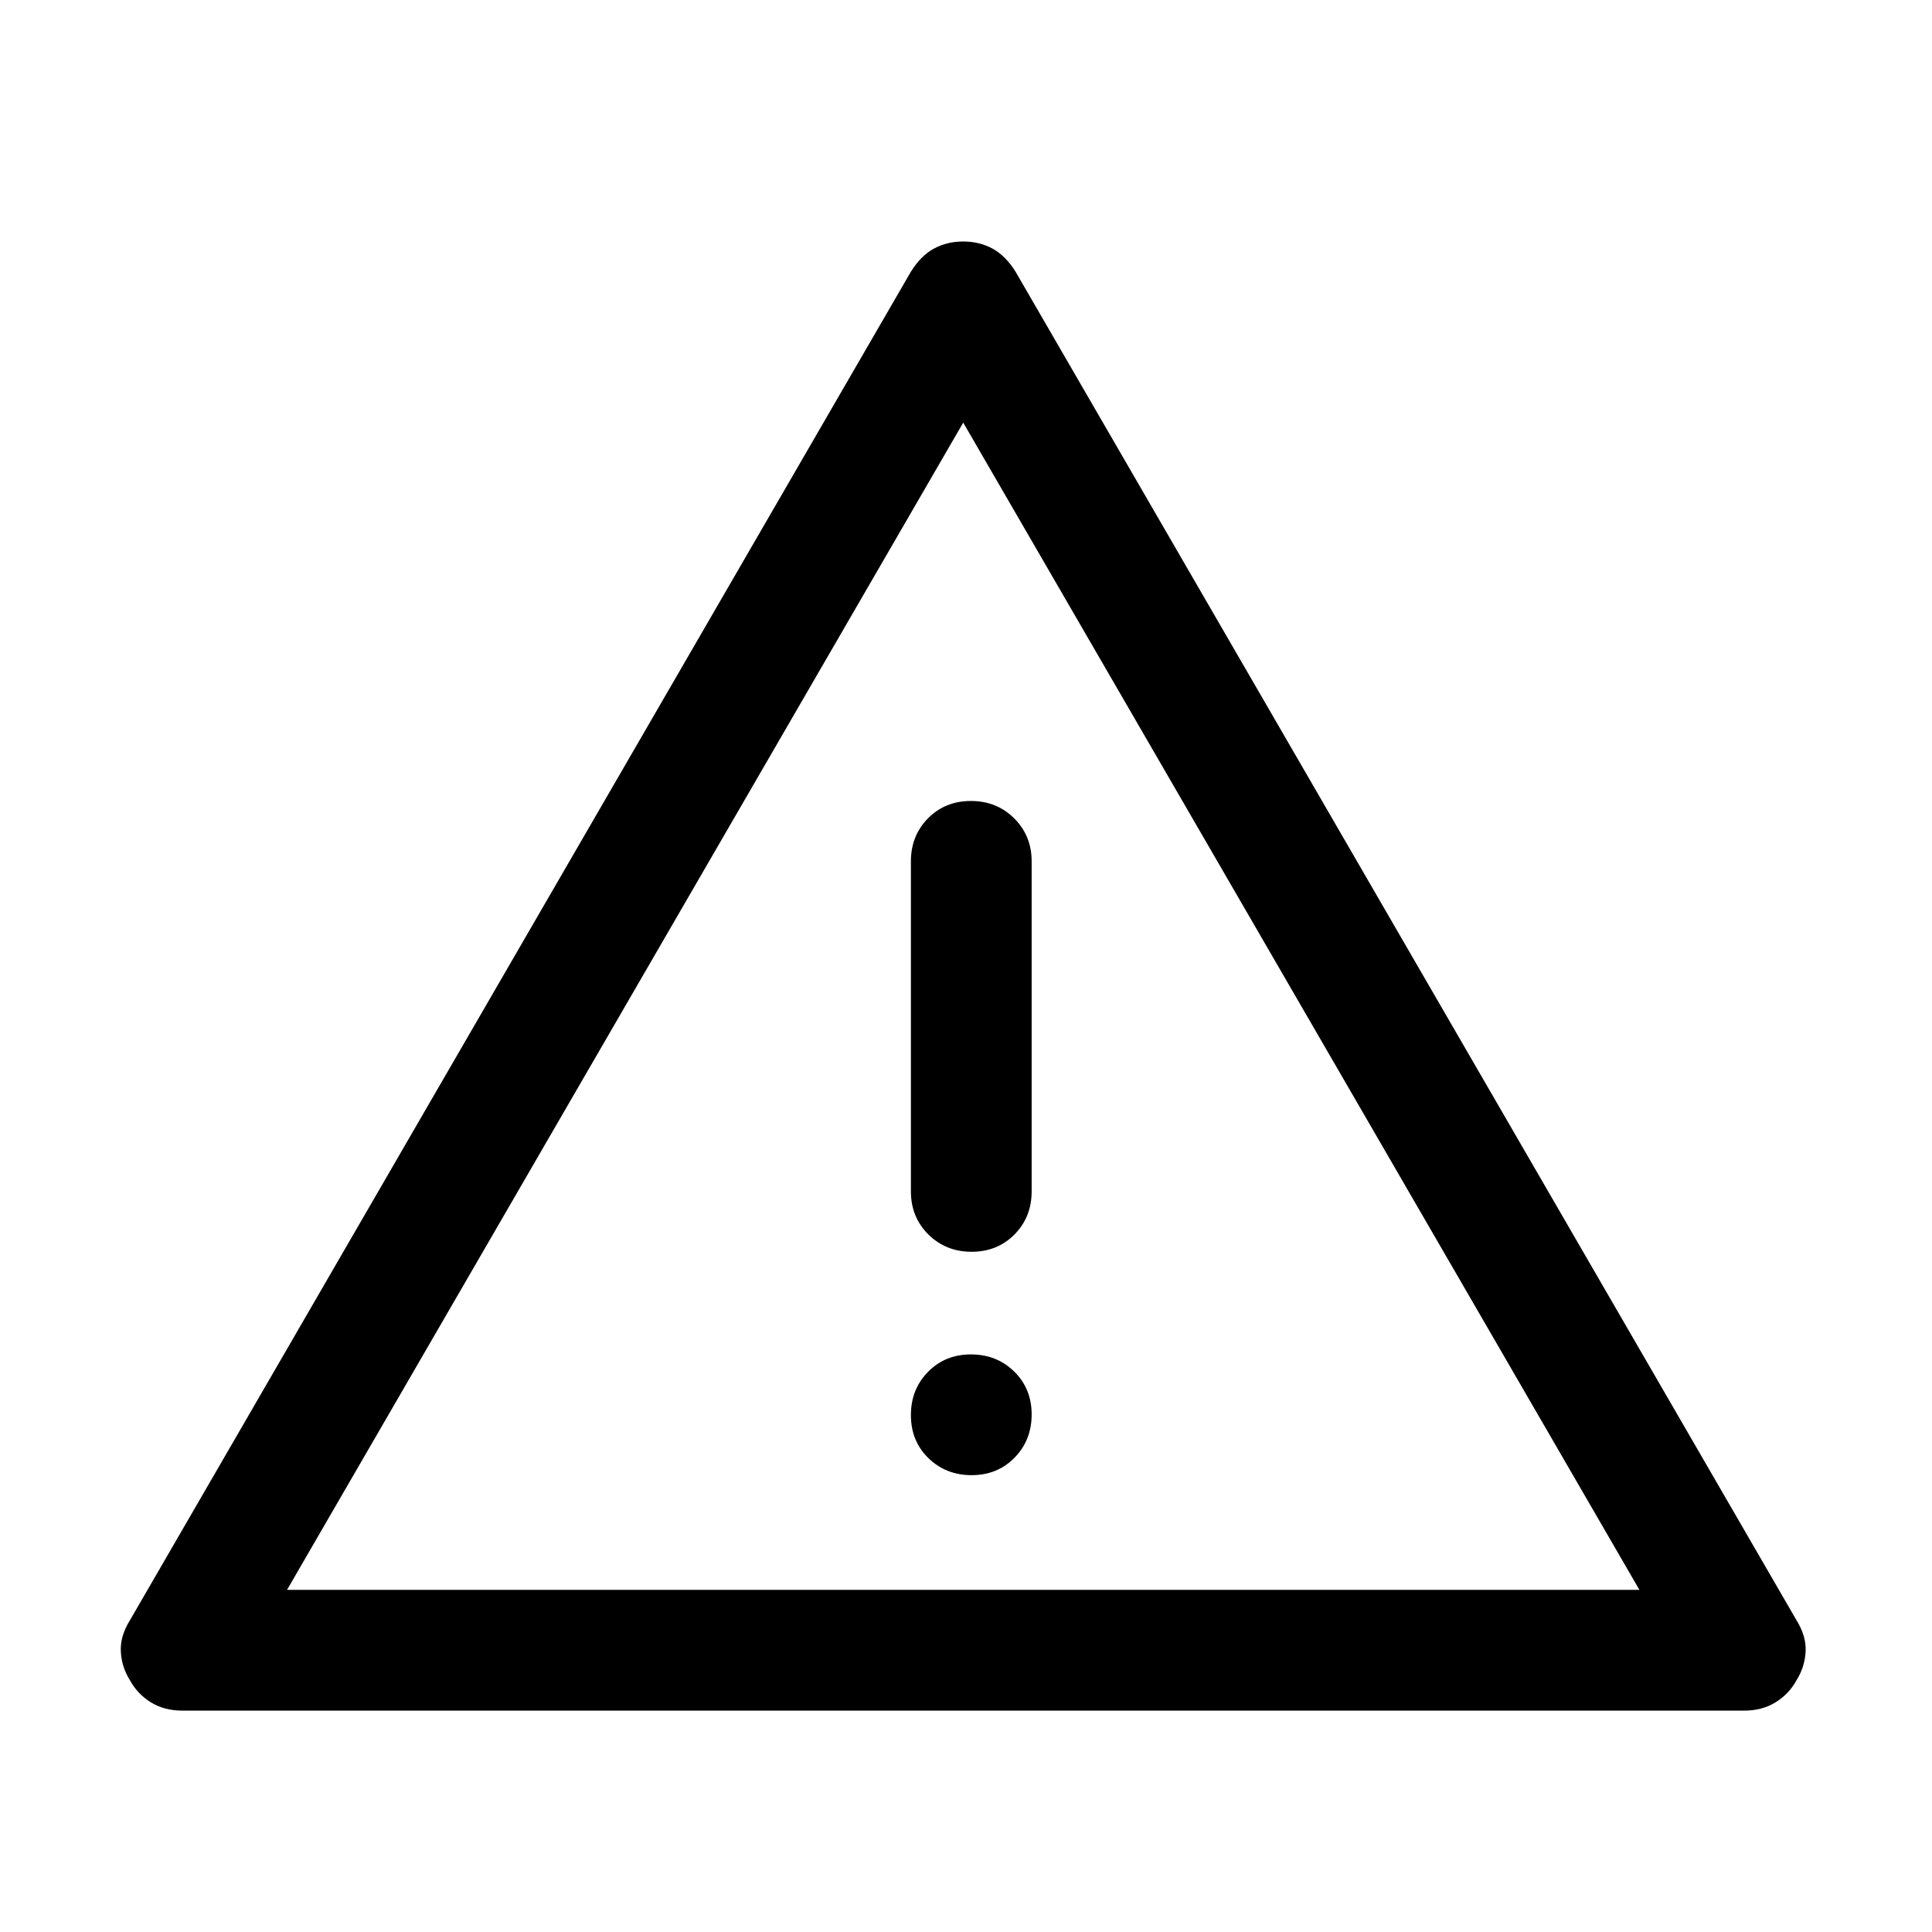 <svg width="48" height="48" viewBox="0 0 48 48" fill="none" xmlns="http://www.w3.org/2000/svg">
<g clip-path="url(#clip0_207_4)">
<path d="M4.531 42.5C4.231 42.5 3.97 42.431 3.748 42.294C3.526 42.156 3.354 41.975 3.231 41.75C3.092 41.53 3.015 41.292 3.002 41.035C2.988 40.778 3.064 40.517 3.231 40.25L22.631 6.75C22.797 6.483 22.989 6.292 23.206 6.175C23.422 6.058 23.664 6 23.931 6C24.197 6 24.439 6.058 24.656 6.175C24.872 6.292 25.064 6.483 25.231 6.75L44.631 40.25C44.797 40.517 44.874 40.778 44.86 41.035C44.846 41.292 44.77 41.53 44.631 41.75C44.508 41.975 44.335 42.156 44.113 42.294C43.892 42.431 43.631 42.5 43.331 42.5H4.531ZM7.131 39.5H40.731L23.931 10.5L7.131 39.5ZM24.14 36.65C24.567 36.65 24.922 36.505 25.206 36.216C25.489 35.927 25.631 35.569 25.631 35.141C25.631 34.714 25.486 34.358 25.197 34.075C24.908 33.792 24.549 33.65 24.122 33.65C23.695 33.65 23.339 33.795 23.056 34.084C22.772 34.373 22.631 34.731 22.631 35.159C22.631 35.586 22.775 35.942 23.064 36.225C23.354 36.508 23.712 36.65 24.14 36.65ZM24.14 31.1C24.567 31.1 24.922 30.956 25.206 30.669C25.489 30.381 25.631 30.025 25.631 29.6V21.4C25.631 20.975 25.486 20.619 25.197 20.331C24.908 20.044 24.549 19.9 24.122 19.9C23.695 19.9 23.339 20.044 23.056 20.331C22.772 20.619 22.631 20.975 22.631 21.4V29.6C22.631 30.025 22.775 30.381 23.064 30.669C23.354 30.956 23.712 31.1 24.14 31.1Z" fill="black"/>
</g>
<defs>
<clipPath id="clip0_207_4">
<rect width="48" height="48" fill="white"/>
</clipPath>
</defs>
</svg>
